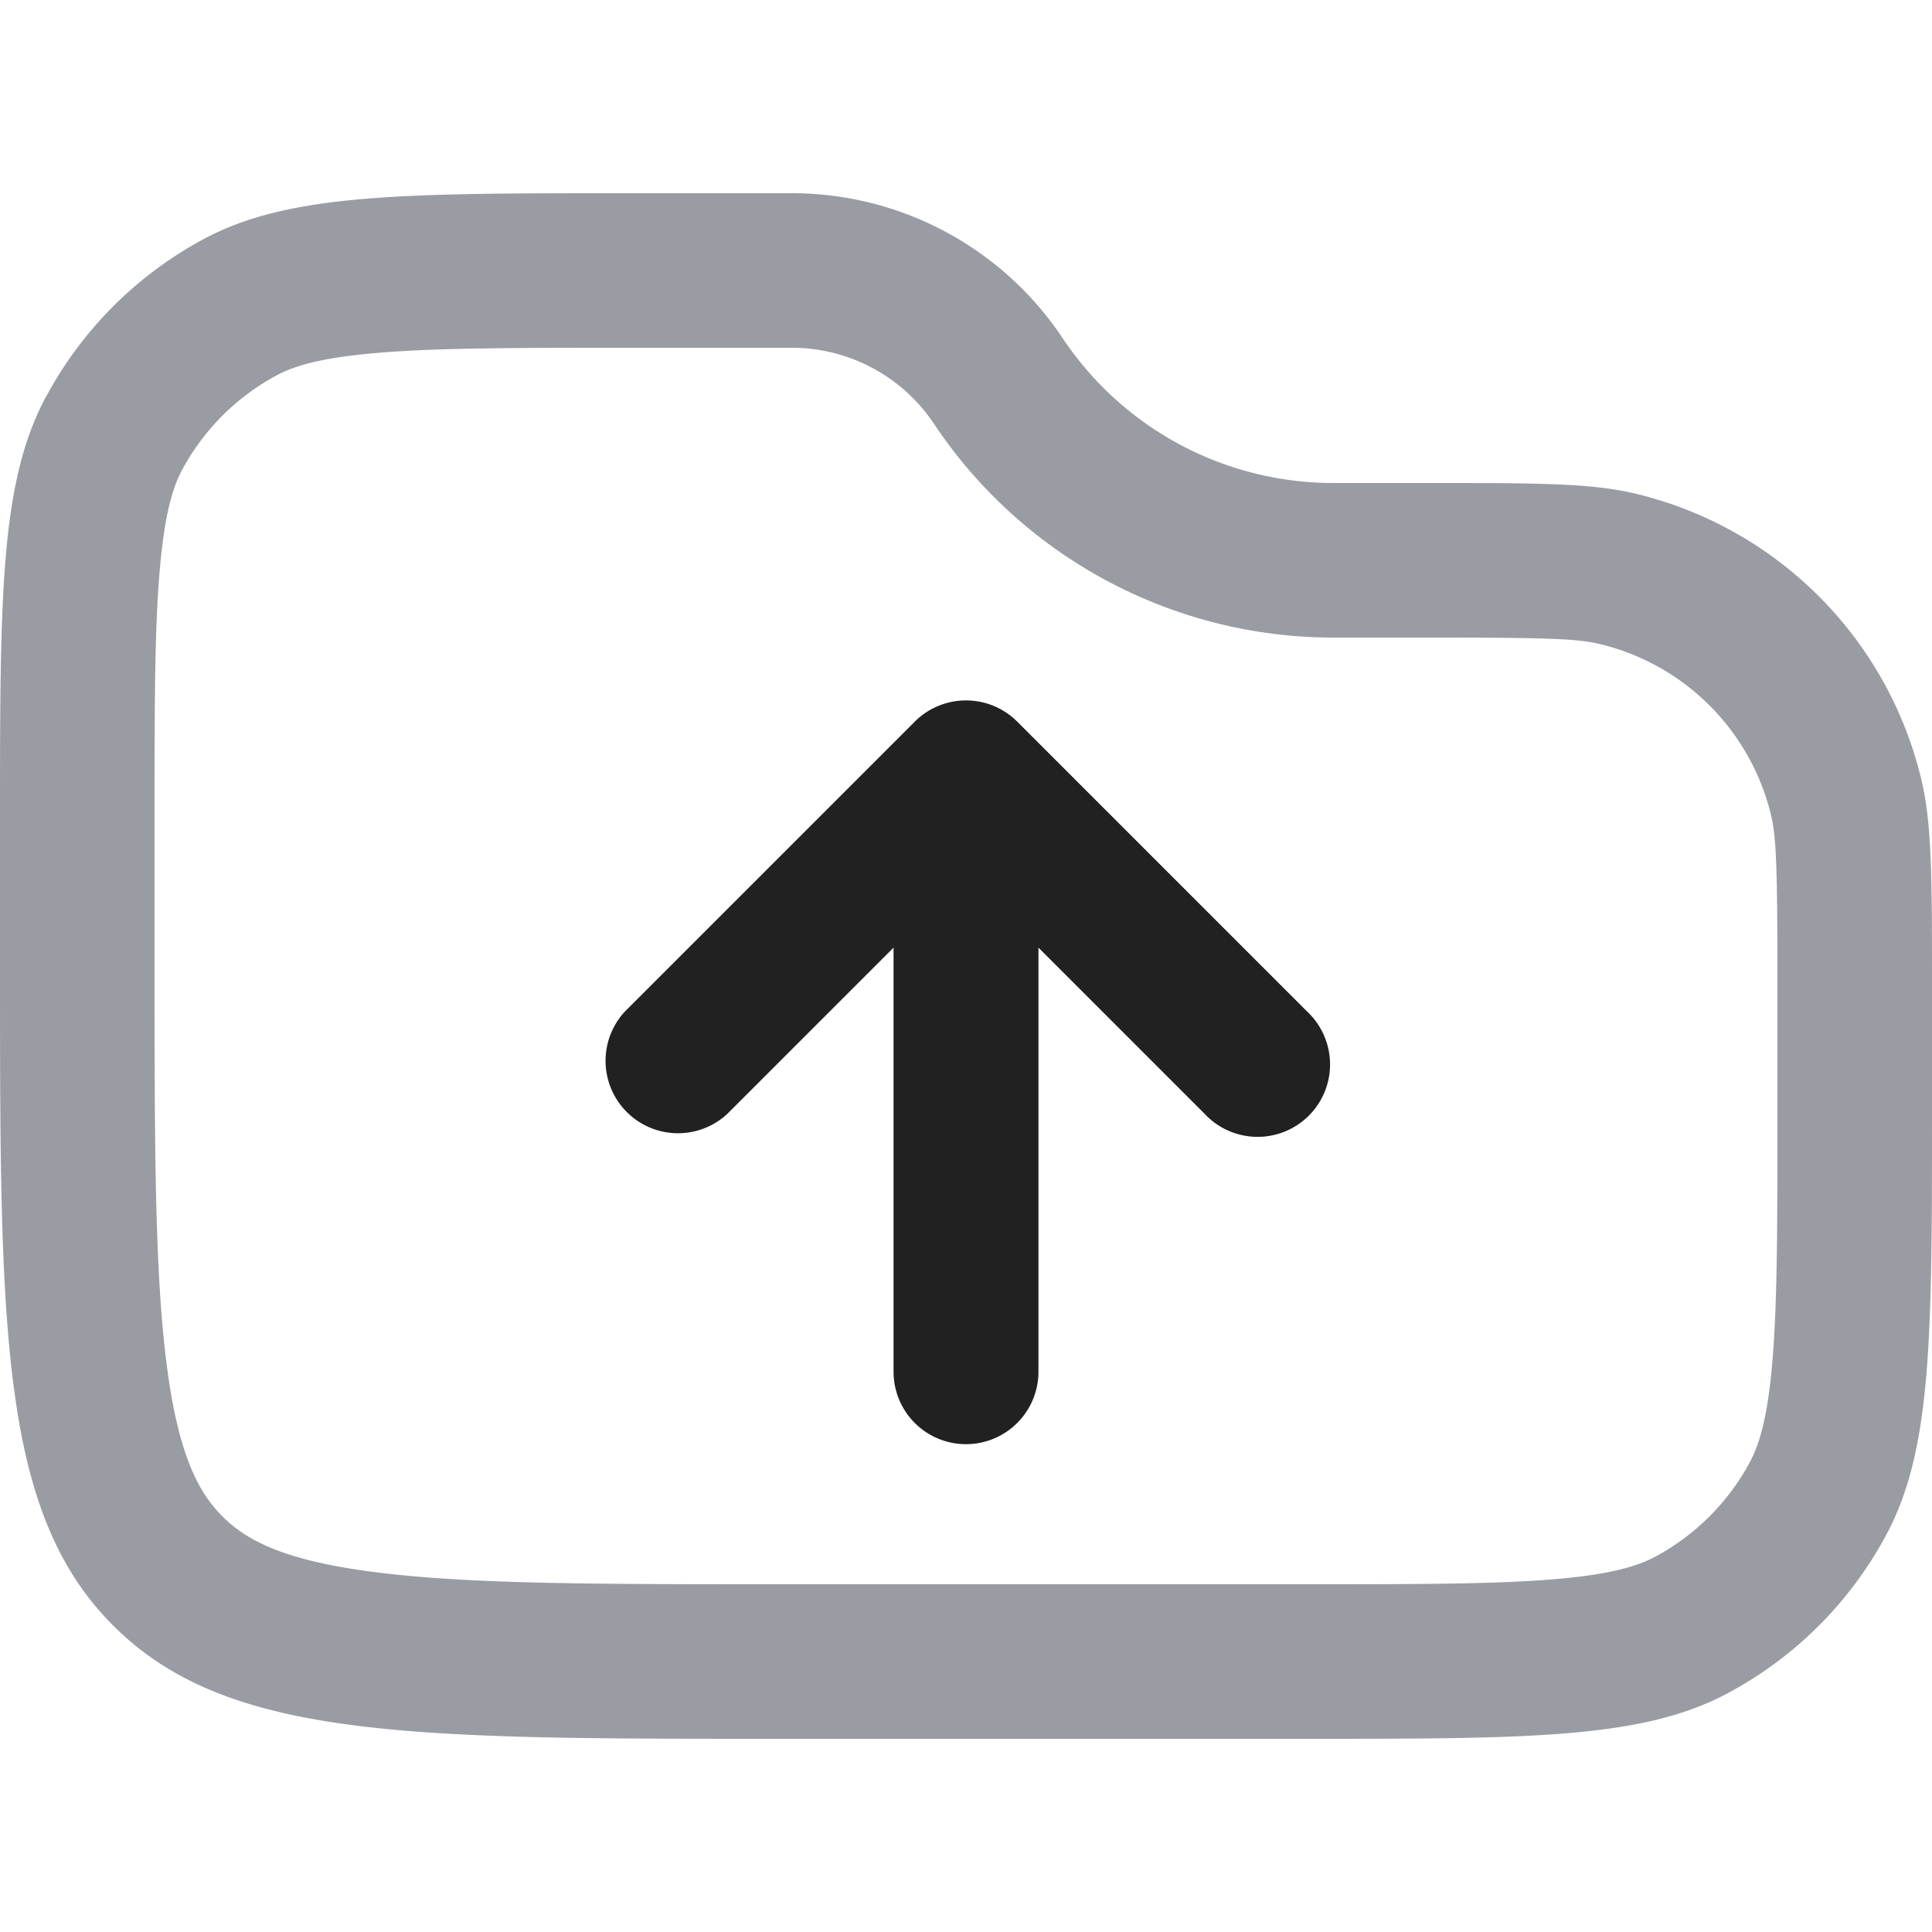 <svg xmlns="http://www.w3.org/2000/svg" width="20" height="20" fill="none" viewBox="0 0 20 20"><path fill="#9A9CA3" fill-rule="evenodd" d="M18.4 11.5v-1.289c0-1.22-.011-1.545-.067-1.776a2.4 2.4 0 0 0-1.768-1.767c-.232-.057-.557-.068-1.776-.068h-.986a4.968 4.968 0 0 1-4.134-2.212A1.769 1.769 0 0 0 8.197 3.6H6.514c-1.202 0-2.002.001-2.616.054-.594.05-.864.14-1.035.232a2.4 2.4 0 0 0-.977.977c-.092.171-.181.441-.232 1.035C1.6 6.512 1.6 7.312 1.6 8.514V10c0 1.93.003 3.218.132 4.176.123.912.332 1.282.57 1.521.24.239.61.448 1.522.57.958.13 2.245.133 4.176.133h5.5c1.195 0 1.99-.001 2.601-.053.591-.05.86-.14 1.03-.23a2.4 2.4 0 0 0 .986-.986c.09-.17.18-.439.23-1.03.052-.61.053-1.406.053-2.601ZM.477 4.105C0 4.992 0 6.166 0 8.514V10c0 3.771 0 5.657 1.172 6.828C2.343 18 4.229 18 8 18h5.5c2.335 0 3.502 0 4.386-.472a4 4 0 0 0 1.642-1.642C20 15.002 20 13.835 20 11.5v-1.289c0-1.126 0-1.689-.113-2.153a4 4 0 0 0-2.945-2.945C16.478 5 15.915 5 14.79 5h-.986A3.368 3.368 0 0 1 11 3.5 3.368 3.368 0 0 0 8.197 2H6.514c-2.348 0-3.522 0-4.41.477A4 4 0 0 0 .478 4.105Z" clip-rule="evenodd"/><path fill="#212121" fill-rule="evenodd" d="M9.47 7.47a.75.75 0 0 1 1.06 0l3 3a.75.75 0 1 1-1.06 1.06l-1.72-1.72v4.39a.75.75 0 0 1-1.5 0V9.81l-1.72 1.72a.75.75 0 0 1-1.06-1.06l3-3Z" clip-rule="evenodd"/></svg>